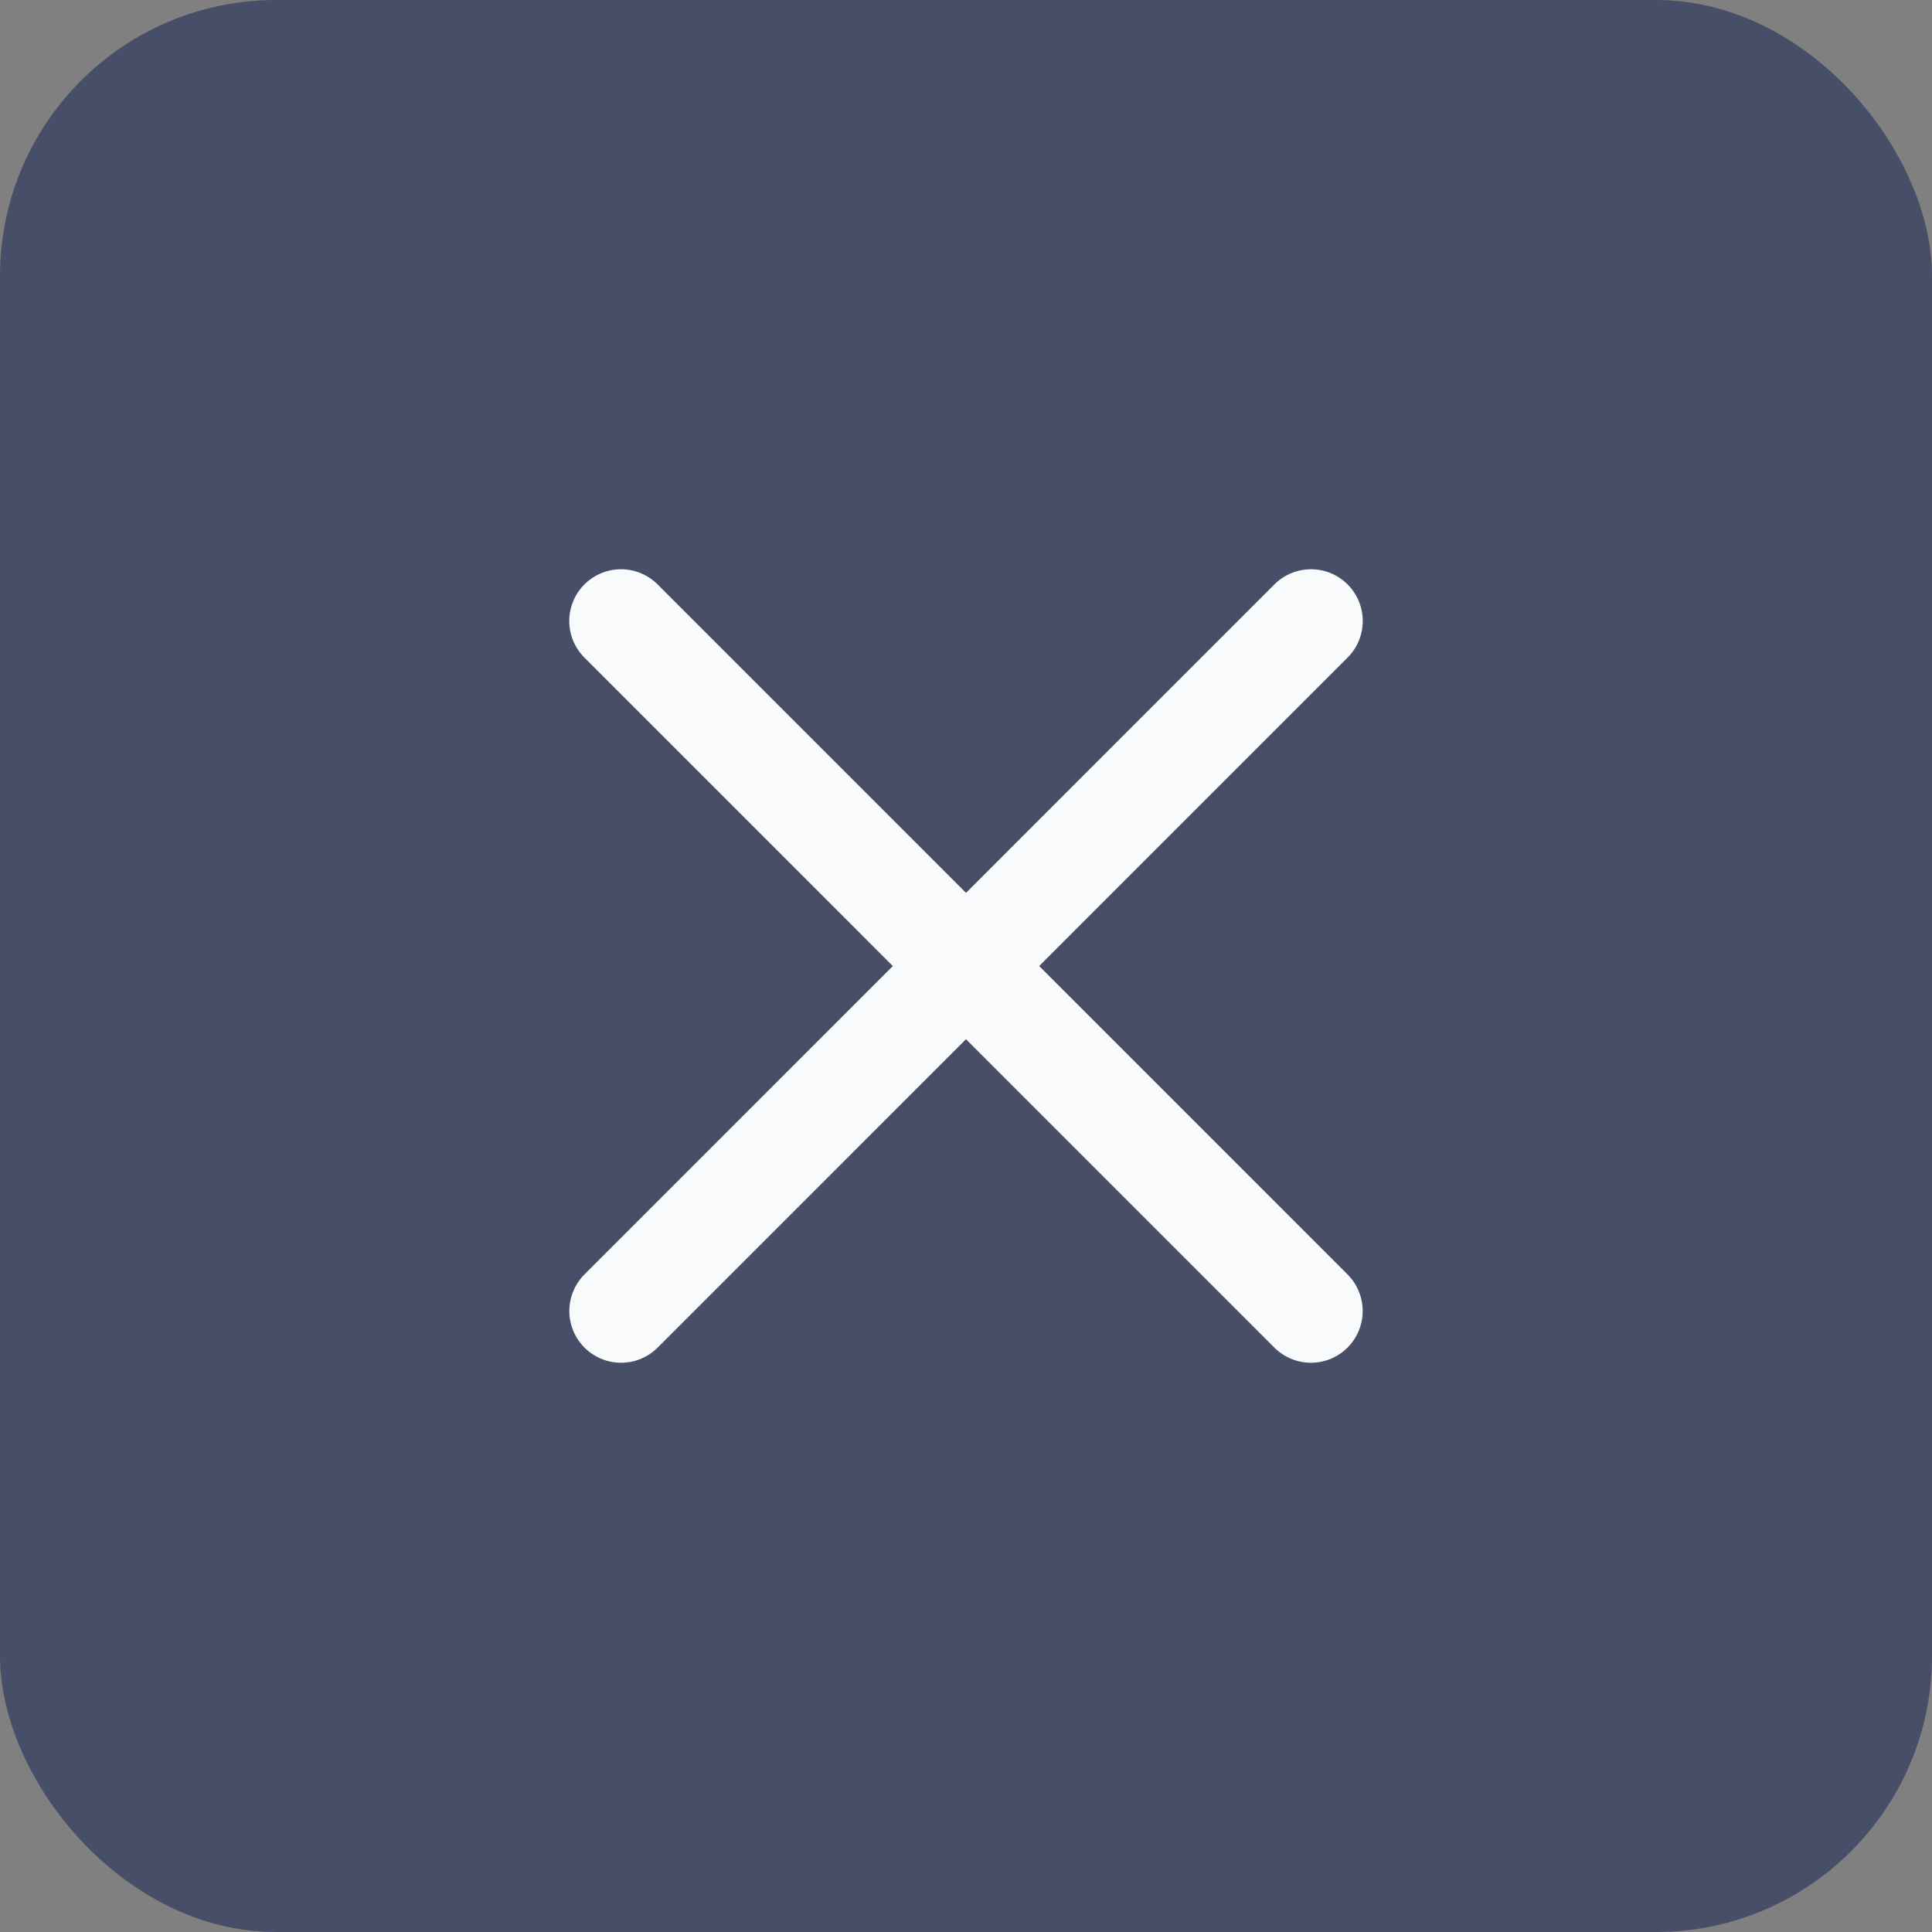 <svg width="28" height="28" viewBox="0 0 28 28" fill="none" xmlns="http://www.w3.org/2000/svg">
<rect x="0" y="0" width="28" height="28" fill="#808080" stroke="none"/>
<rect width="28" height="28" rx="4" fill="#464F67"/>
<path d="M9 9L18.999 19" stroke="#F9FAFB" stroke-width="1.5" stroke-linecap="round"/>
<path d="M19 9L9.001 19" stroke="#F9FAFB" stroke-width="1.5" stroke-linecap="round"/>
</svg>
